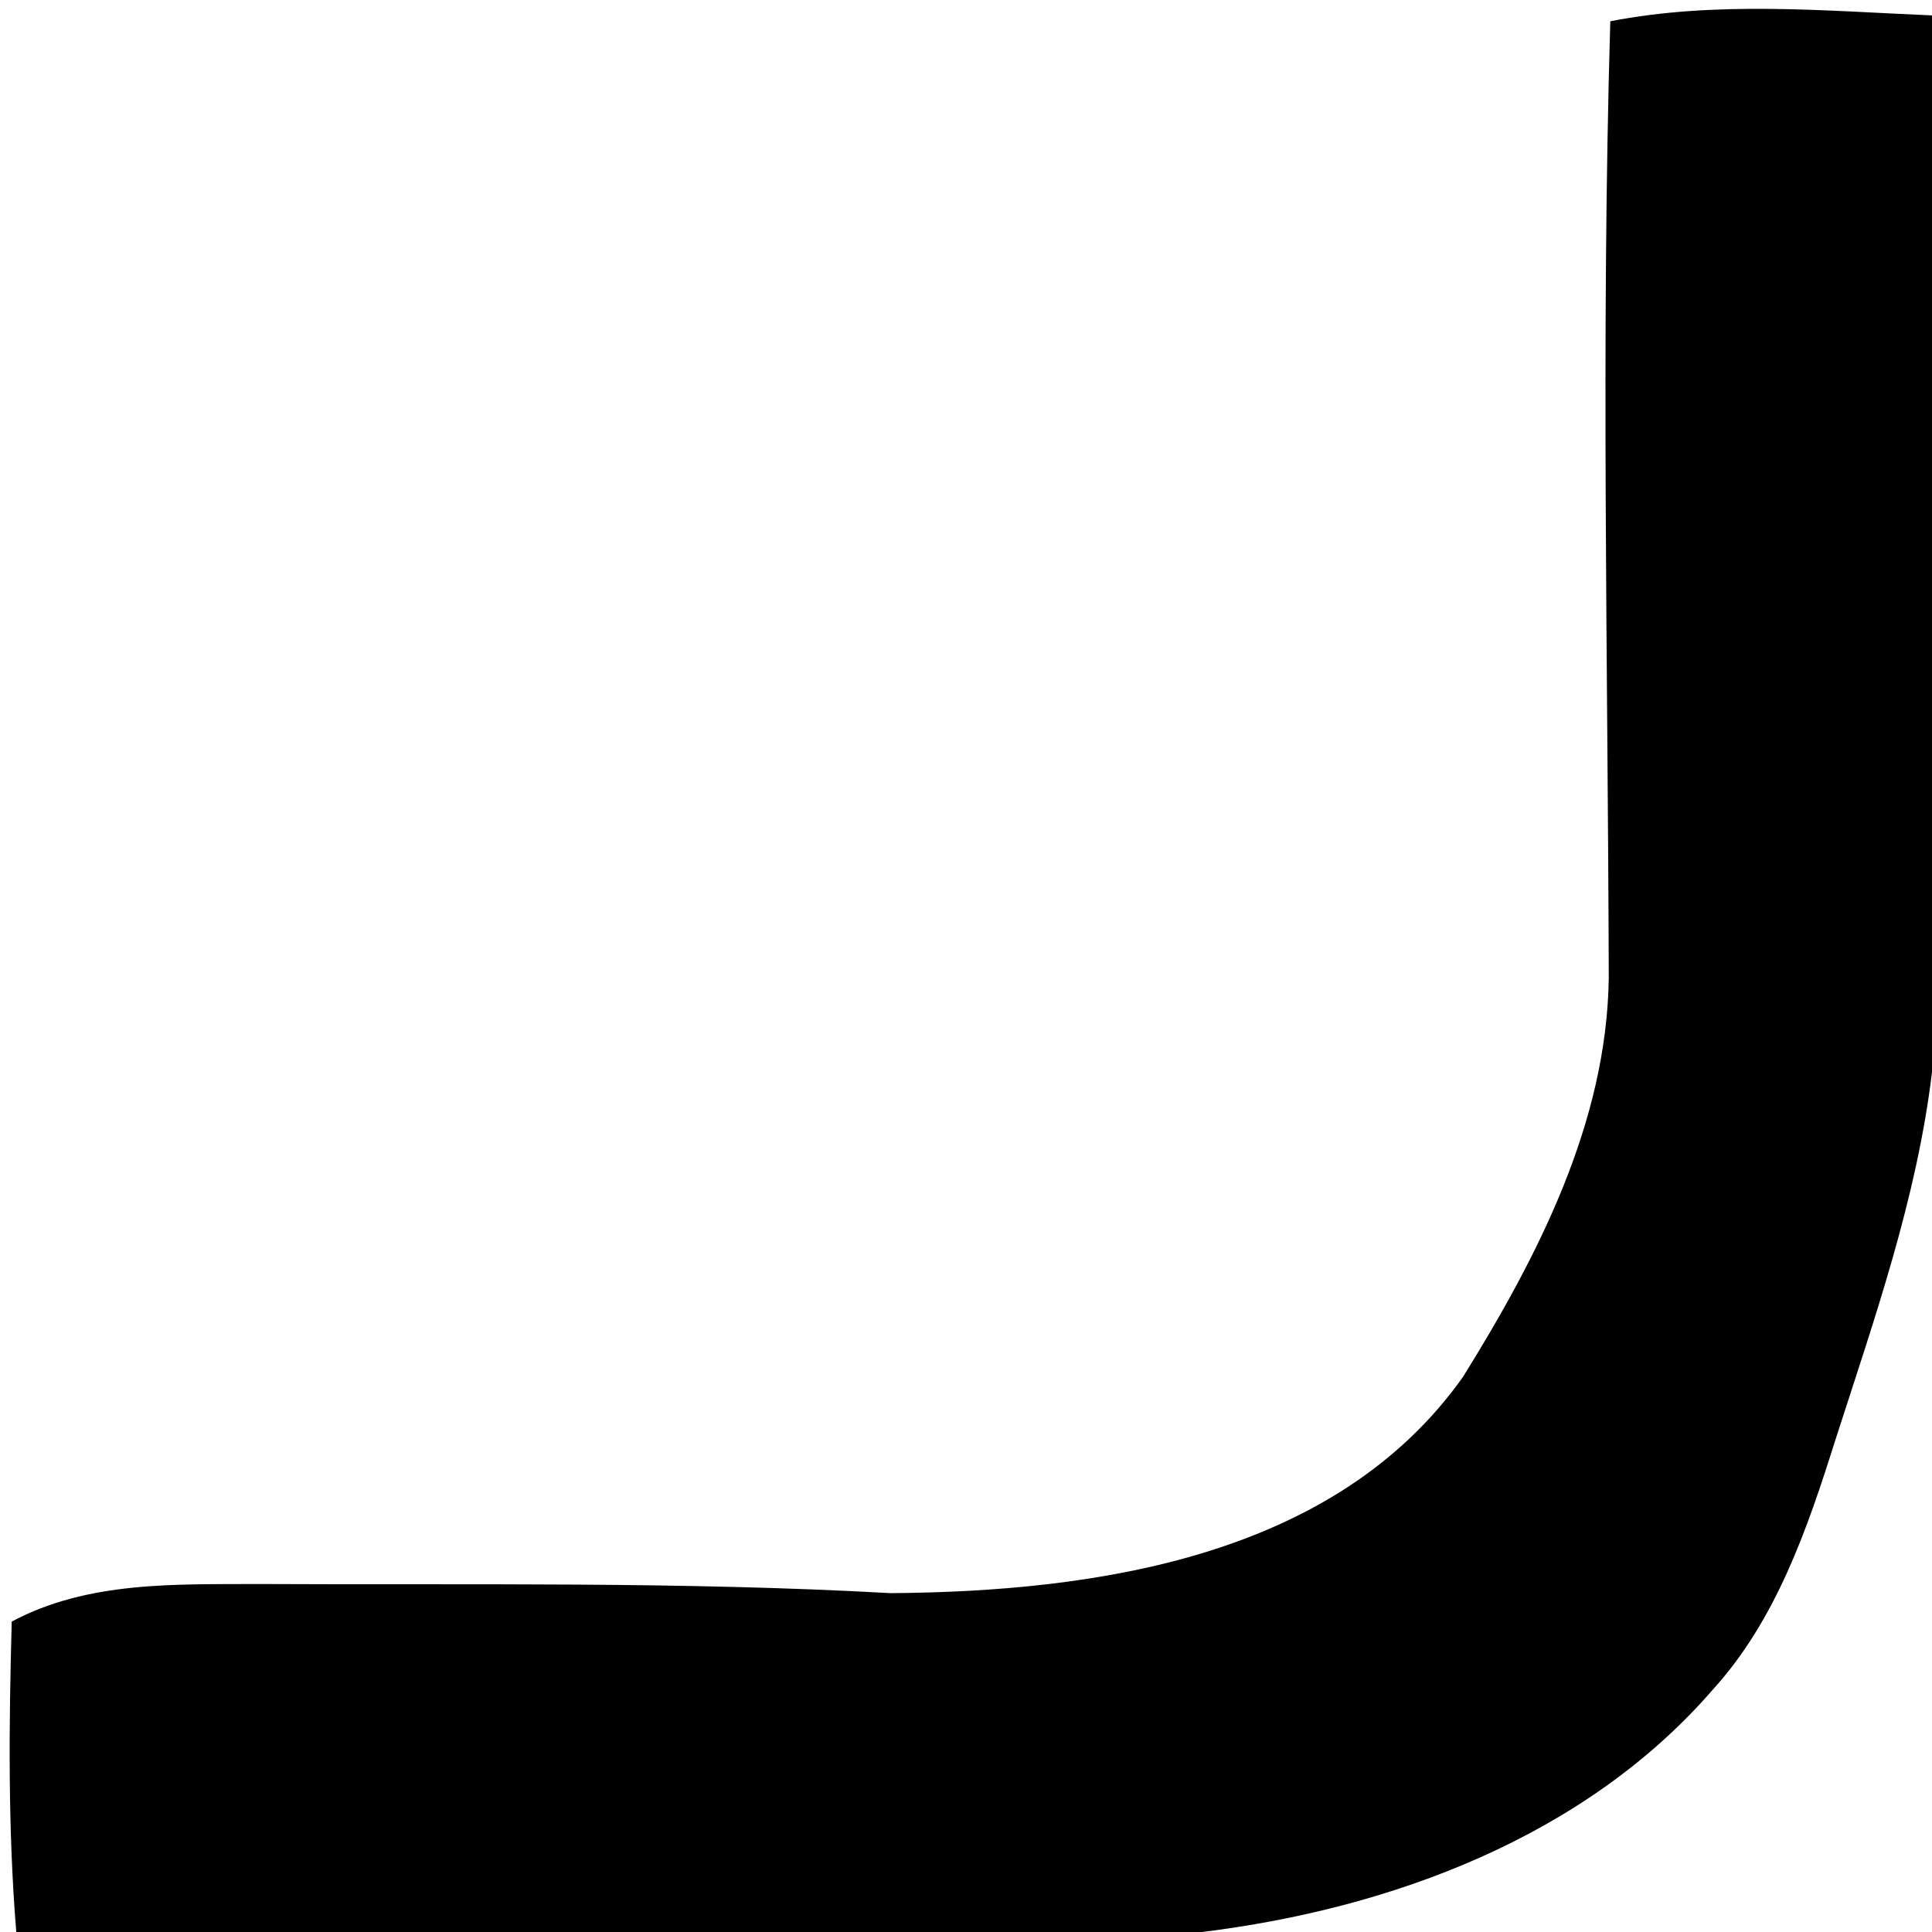 <?xml version="1.0" encoding="UTF-8" ?>
<!DOCTYPE svg PUBLIC "-//W3C//DTD SVG 1.1//EN" "http://www.w3.org/Graphics/SVG/1.1/DTD/svg11.dtd">
<svg width="89pt" height="89pt" viewBox="0 0 89 89" version="1.1" xmlns="http://www.w3.org/2000/svg">
<g id="#ffffffff">
</g>
<g id="#000000ff">
<path fill="#000000" opacity="1.00" d=" M 74.18 0.98 C 79.07 0.03 84.06 0.50 89.00 0.71 L 89.00 49.39 C 88.30 55.22 86.34 60.77 84.55 66.33 C 83.26 70.42 81.83 74.62 78.89 77.85 C 73.01 84.62 64.08 87.93 55.37 89.00 L 0.75 89.00 C 0.36 84.24 0.41 79.47 0.54 74.70 C 4.06 72.82 8.11 72.99 11.97 72.97 C 21.66 73.02 31.35 72.85 41.03 73.39 C 50.49 73.32 61.52 71.73 67.40 63.42 C 70.84 57.88 74.01 51.74 74.11 45.07 C 74.07 30.38 73.75 15.67 74.18 0.98 Z" />
</g>
</svg>
